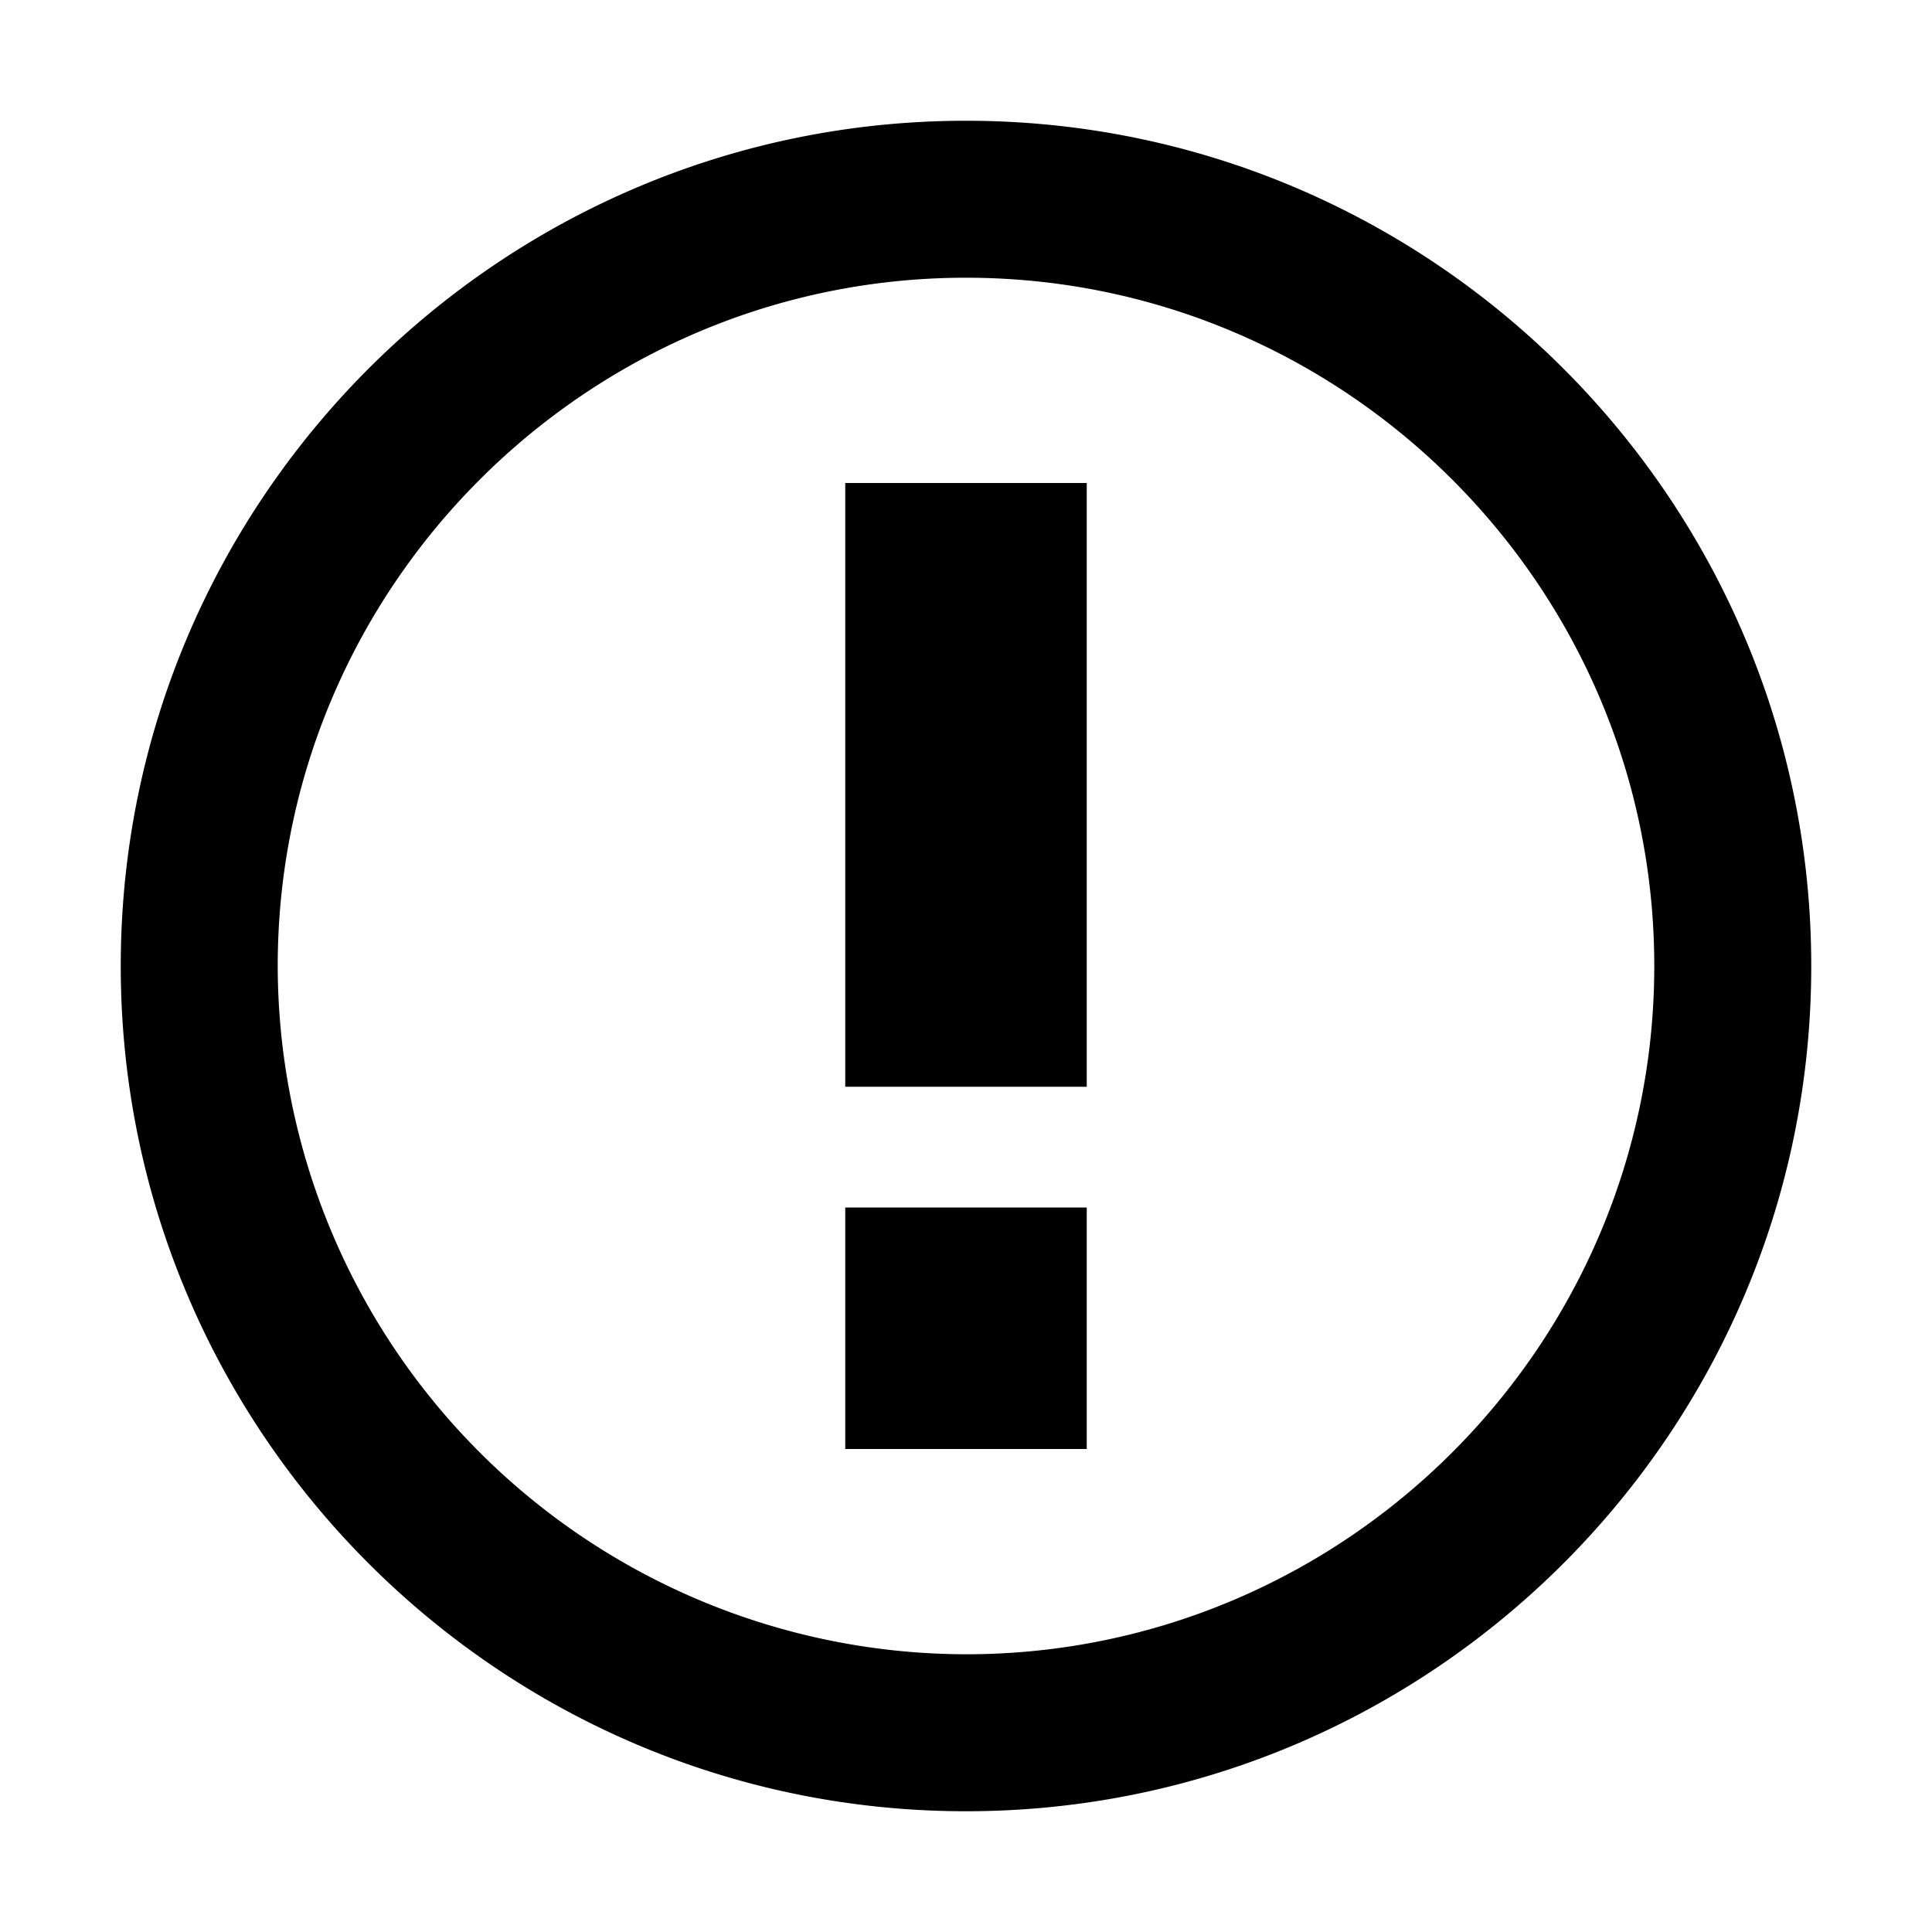 <?xml version="1.0" standalone="no"?><!DOCTYPE svg PUBLIC "-//W3C//DTD SVG 1.1//EN" "http://www.w3.org/Graphics/SVG/1.1/DTD/svg11.dtd"><svg class="icon" width="200px" height="200.00px" viewBox="0 0 1024 1024" version="1.1" xmlns="http://www.w3.org/2000/svg"><path d="M512 147.2c200.96 0 364.8 163.84 364.8 364.8s-163.84 364.8-364.8 364.8A365.44 365.44 0 0 1 147.2 512c0-200.96 163.84-364.8 364.8-364.8zM512 64C264.96 64 64 264.96 64 512s200.96 448 448 448 448-200.96 448-448-200.96-448-448-448z m64 192H448v320h128V256z m0 384H448v128h128v-128z"  /></svg>